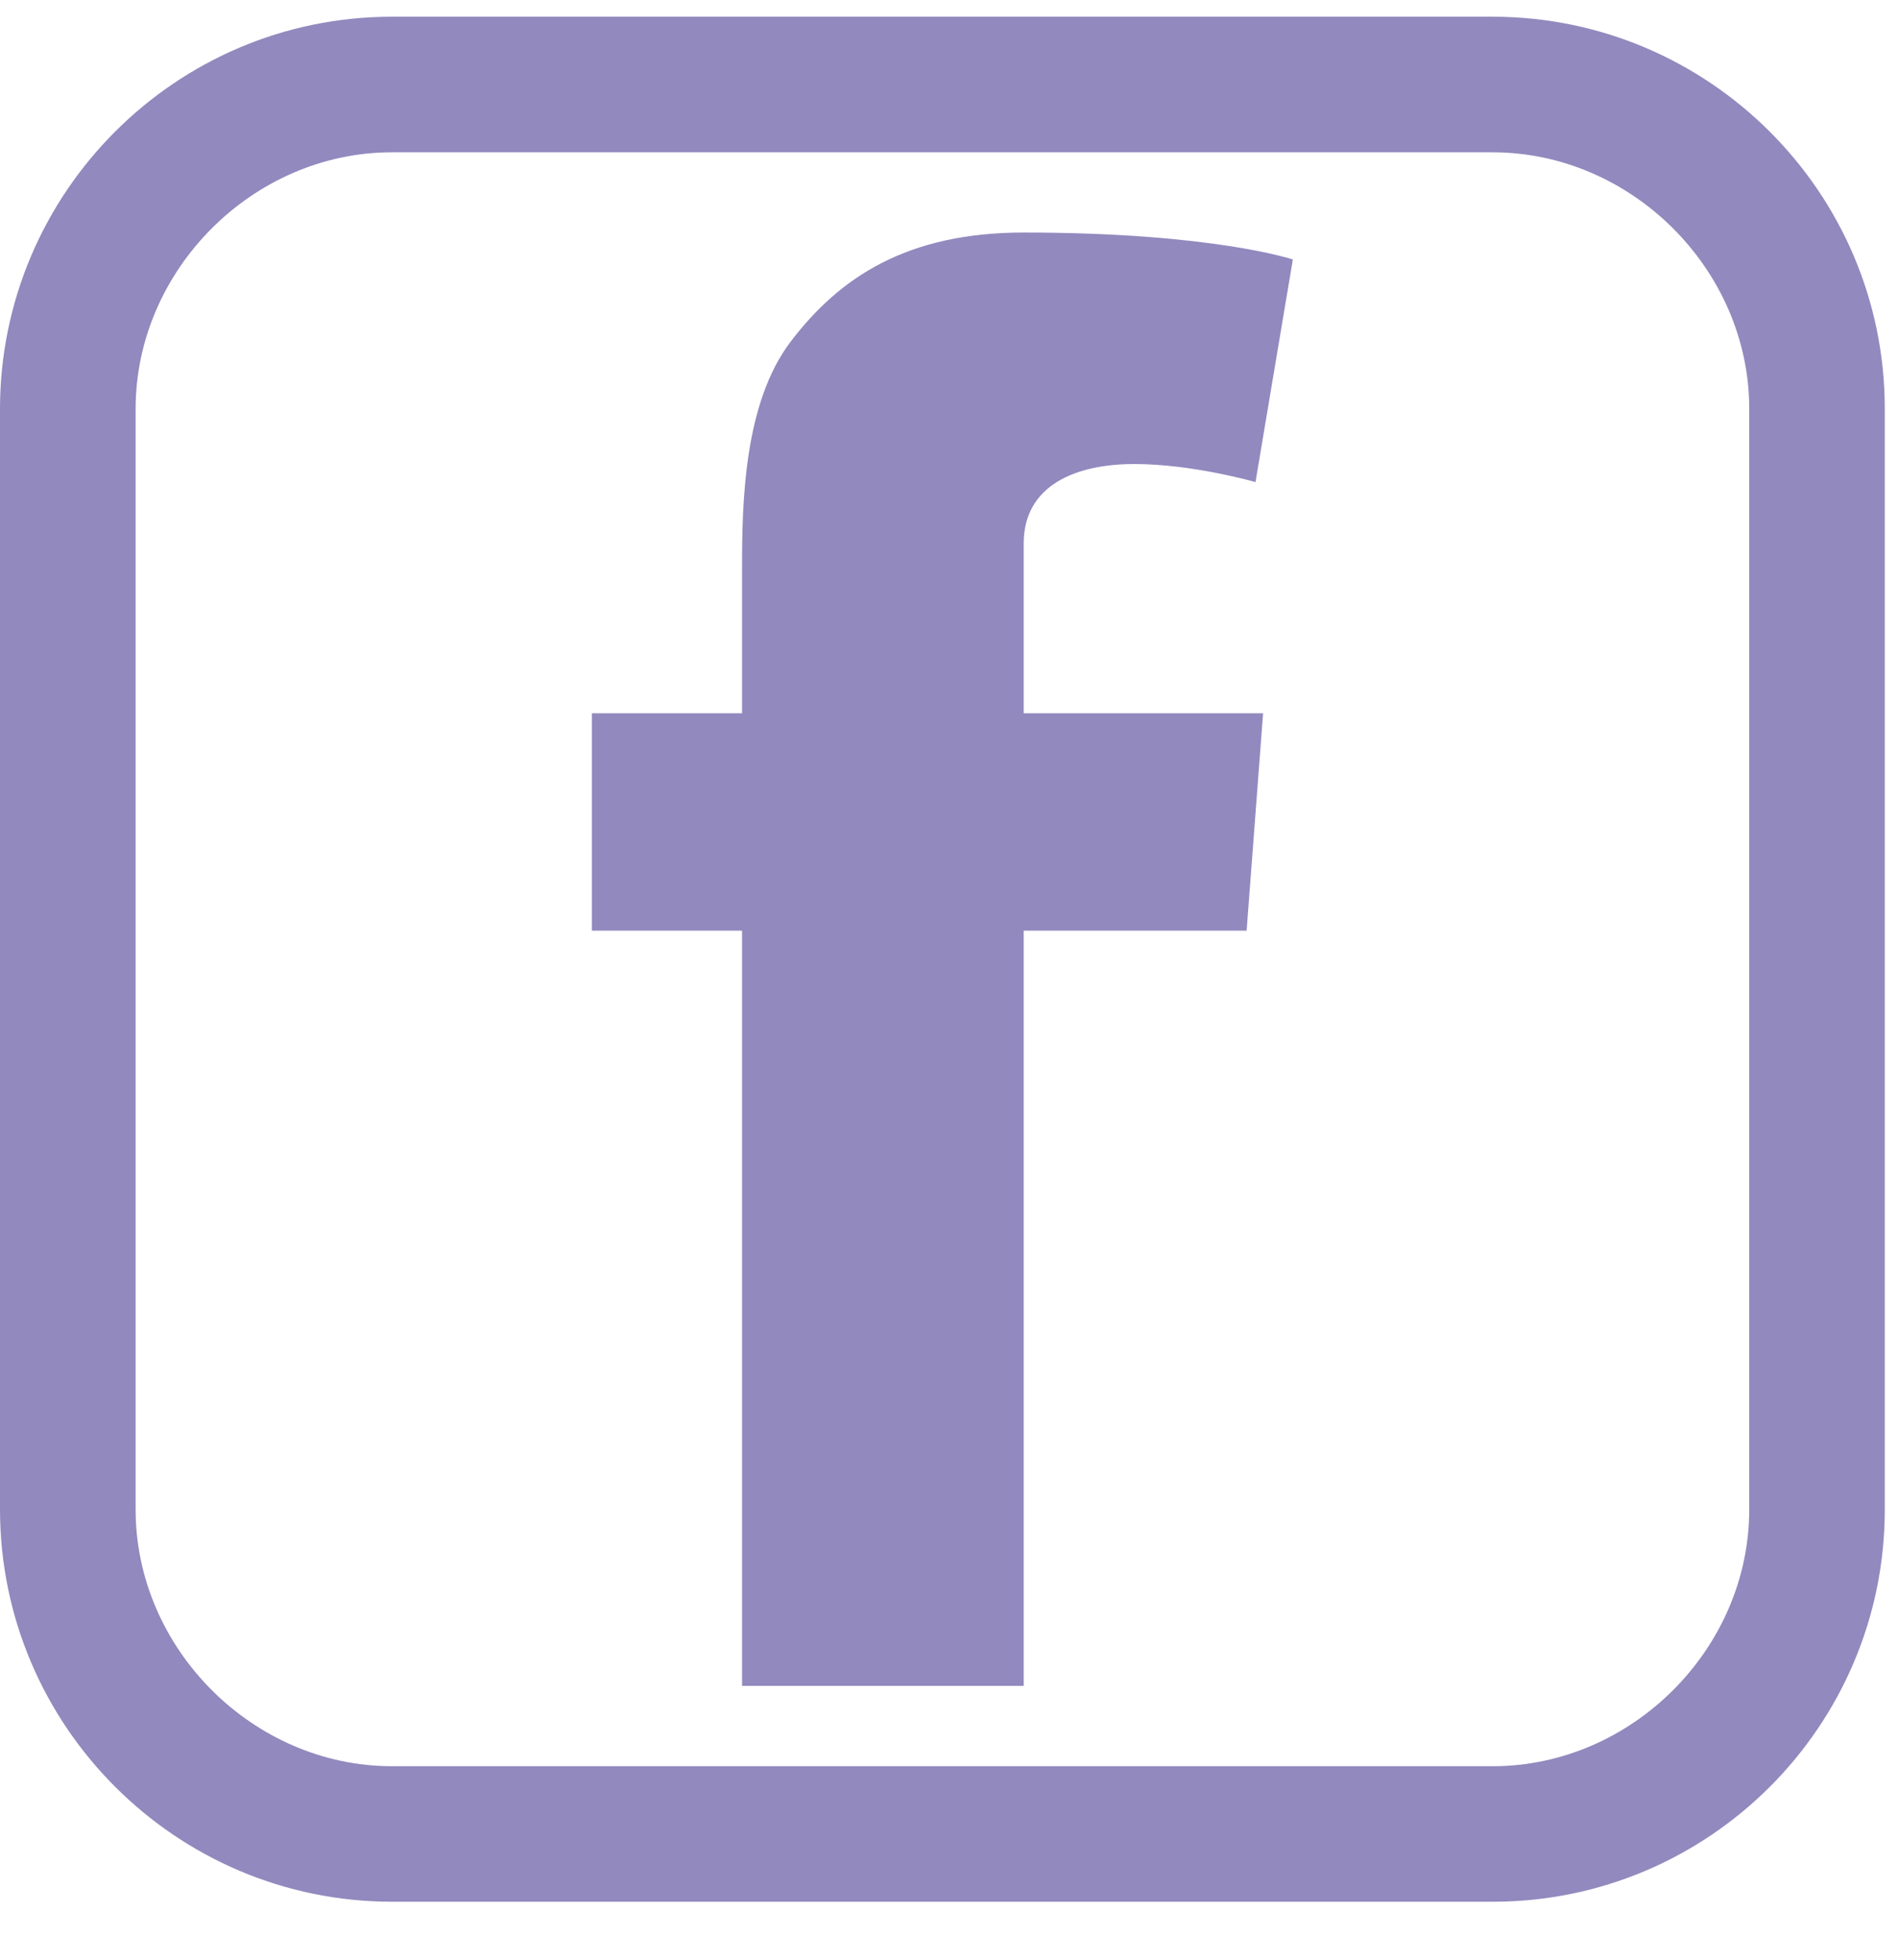 <?xml version="1.0" encoding="UTF-8"?>
<svg width="31px" height="32px" viewBox="0 0 31 32" version="1.1" xmlns="http://www.w3.org/2000/svg" xmlns:xlink="http://www.w3.org/1999/xlink">
    <title>icon_fb</title>
    <g id="Page-1" stroke="none" stroke-width="1" fill="none" fill-rule="evenodd">
        <g id="STYLE-GUIDE" transform="translate(-1129, -2909)" fill="#9289BE" fill-rule="nonzero">
            <g id="06.-Footer" transform="translate(0, 2621)">
                <g id="Group" transform="translate(783, 288)">
                    <g id="Redes" transform="translate(346, 0)">
                        <g id="icon_fb" transform="translate(0, 0.273)">
                            <path d="M9.667,11.374 L12.12,11.374 L12.12,10.26 L12.12,9.166 L12.12,8.988 C12.12,7.936 12.15,6.311 12.912,5.308 C13.716,4.249 14.822,3.524 16.72,3.524 C19.81,3.524 21.116,3.964 21.116,3.964 L20.506,7.599 C20.506,7.599 19.483,7.304 18.529,7.304 C17.574,7.304 16.72,7.647 16.72,8.603 L16.72,8.988 L16.72,10.26 L16.72,11.374 L20.63,11.374 L20.361,14.924 L16.72,14.924 L16.72,27.255 L12.12,27.255 L12.12,14.924 L9.667,14.924 L9.667,11.374 Z" id="Fill-6"></path>
                            <path d="M18.365,30.78 L6.403,30.78 C2.876,30.78 0.004,27.909 0,24.378 L0,6.4 C0.004,2.871 2.875,0 6.4,0 L24.378,0 C27.91,0 30.784,2.871 30.784,6.4 L30.784,24.378 C30.784,27.909 27.913,30.78 24.382,30.78 L18.365,30.78 Z M15.357,28.567 L24.382,28.567 C26.651,28.567 28.57,26.65 28.57,24.378 L28.57,6.4 C28.57,4.133 26.651,2.214 24.378,2.214 L6.4,2.214 C4.133,2.214 2.217,4.133 2.215,6.4 L2.215,24.378 C2.217,26.65 4.134,28.567 6.403,28.567 L15.357,28.567 Z" id="Fill-8"></path>
                        </g>
                    </g>
                </g>
            </g>
        </g>
    </g>
</svg>